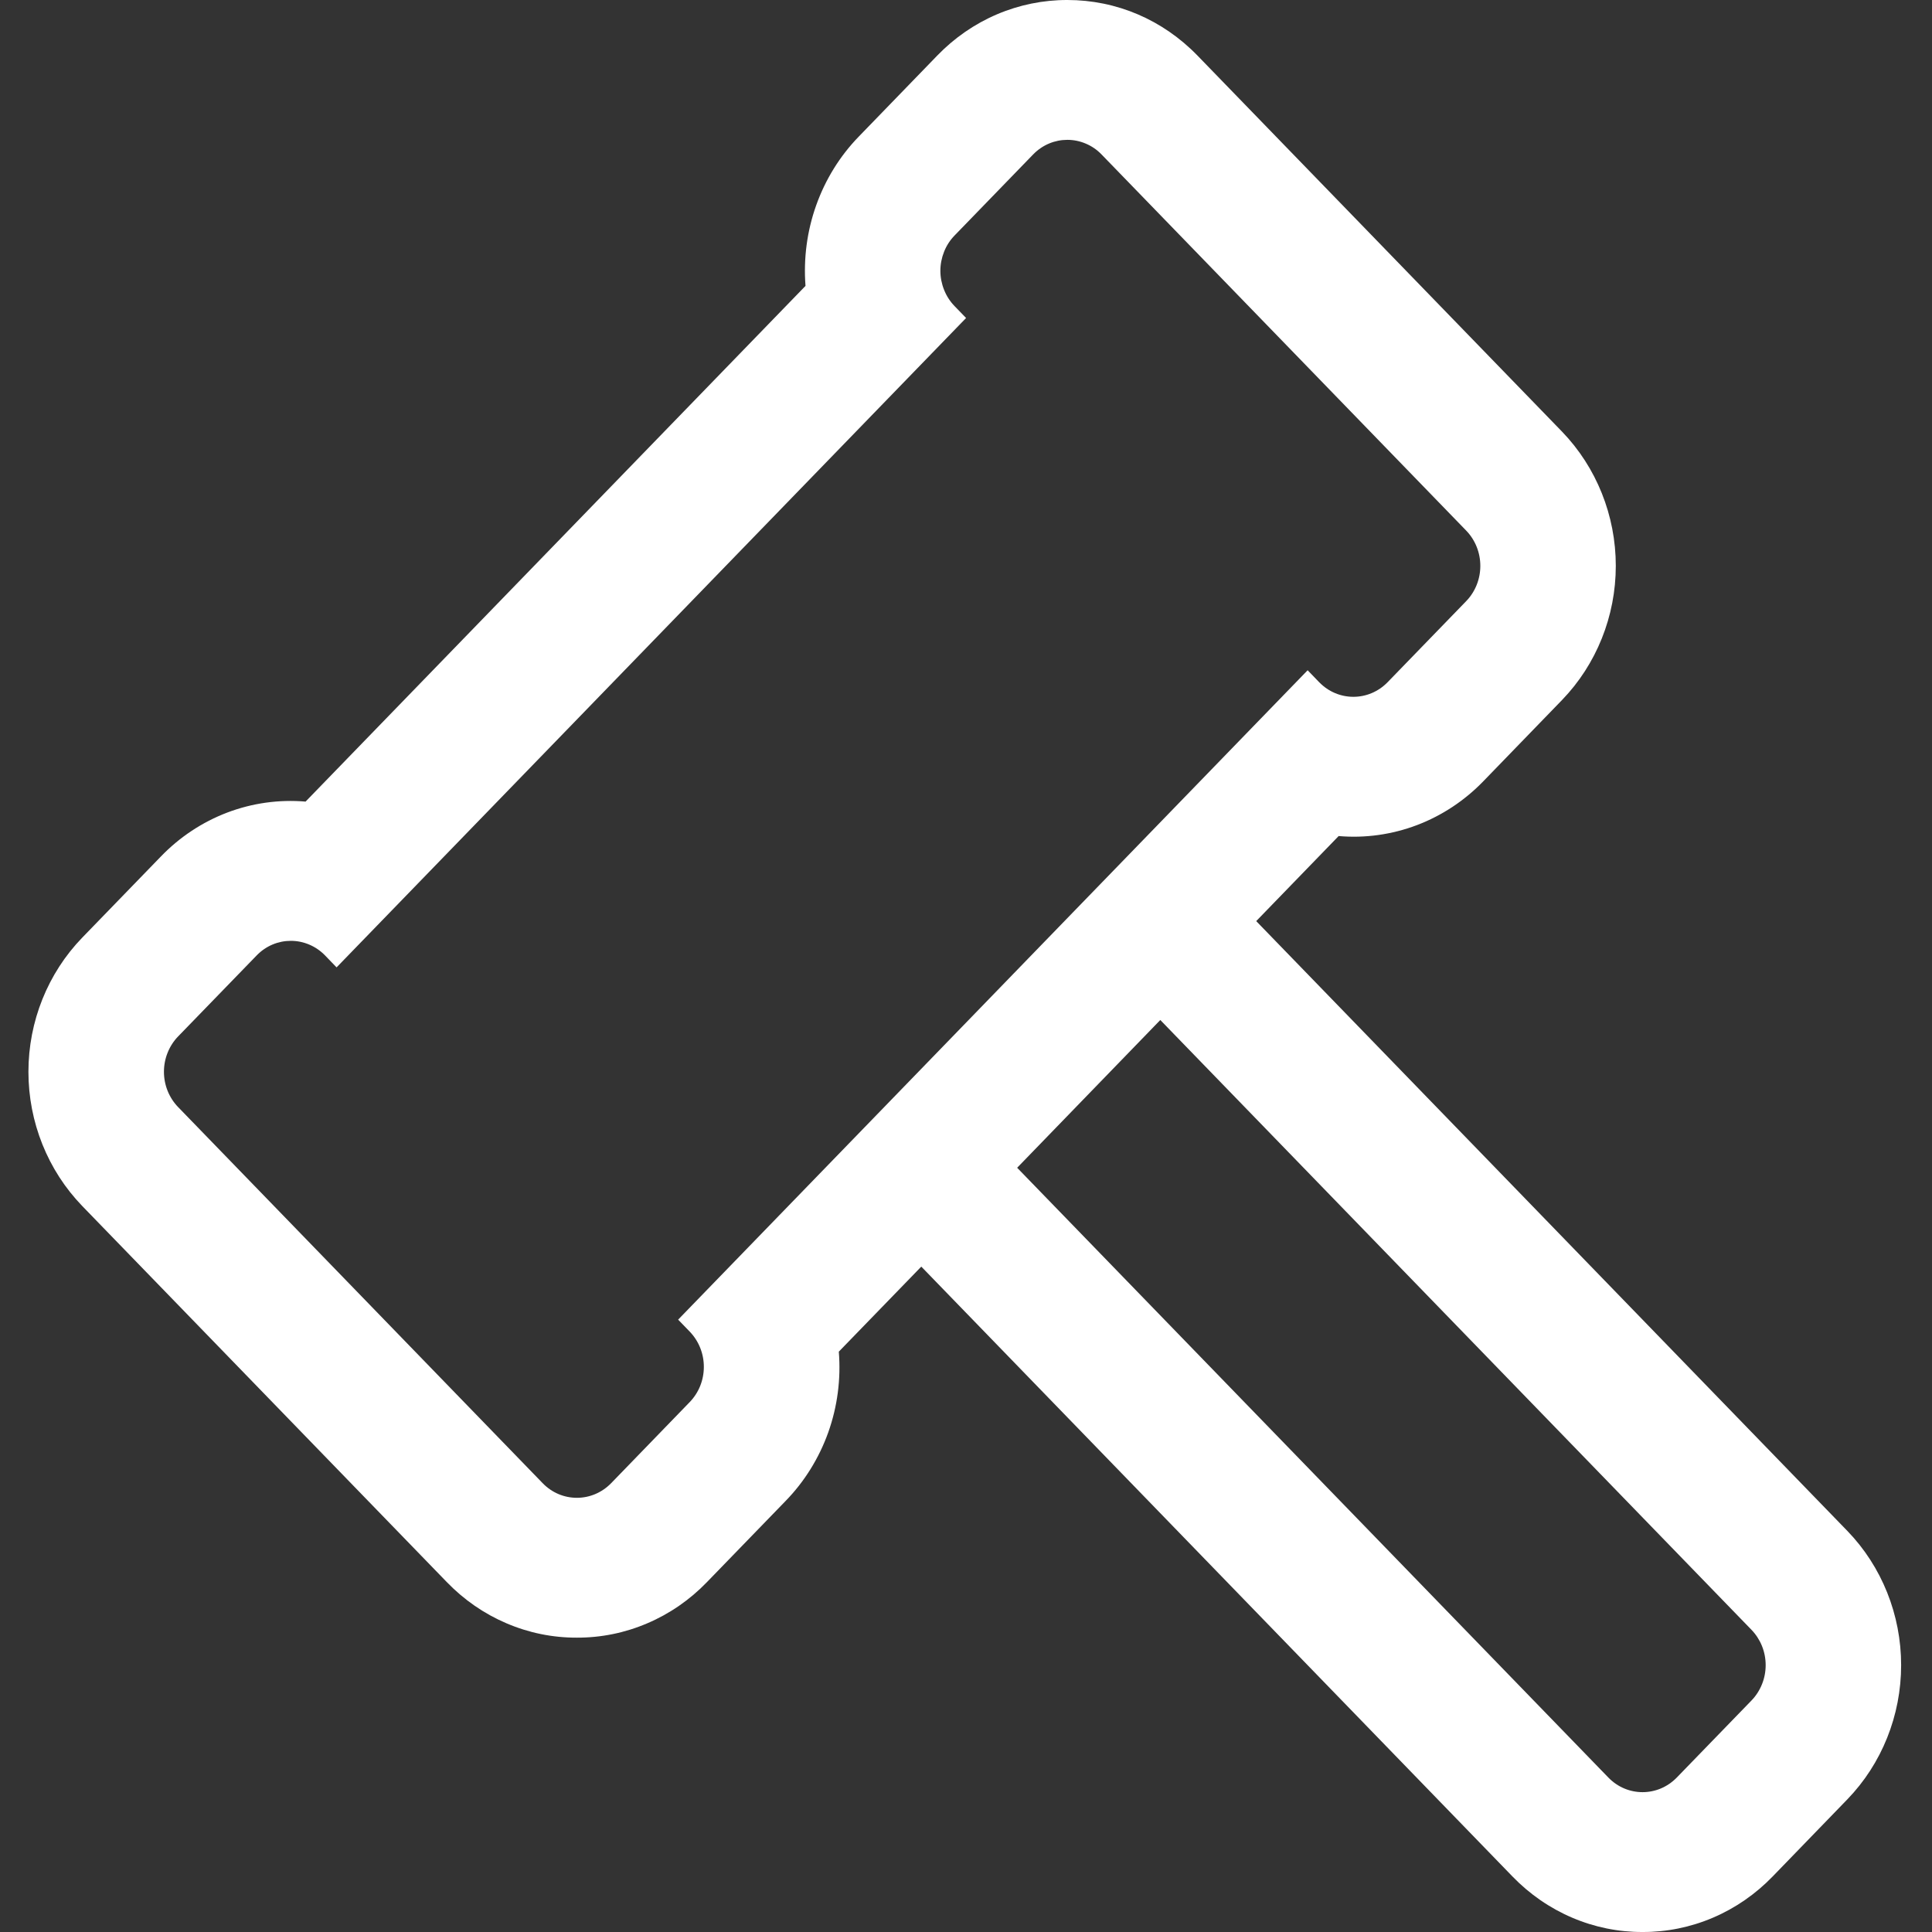<svg width="42" height="42" viewBox="0 0 42 42" fill="none" xmlns="http://www.w3.org/2000/svg">
<rect x="0" y="0" width="42" height="42" fill="#333333" stroke="none"/>
<path d="M40.16 33.281C40.909 34.055 41.329 35.105 41.329 36.199C41.329 37.292 40.909 38.342 40.16 39.116L38.537 40.792C38.166 41.176 37.725 41.481 37.24 41.688C36.754 41.896 36.233 42.002 35.708 42C35.182 42.002 34.662 41.896 34.176 41.688C33.691 41.481 33.25 41.176 32.879 40.792L20.028 27.535L18.235 29.384C18.283 29.98 18.205 30.579 18.005 31.14C17.804 31.701 17.488 32.21 17.077 32.631L15.369 34.393C14.999 34.777 14.558 35.082 14.072 35.289C13.587 35.497 13.066 35.603 12.541 35.601C12.015 35.603 11.495 35.497 11.01 35.289C10.524 35.082 10.084 34.777 9.713 34.393L1.788 26.218C1.039 25.443 0.618 24.394 0.618 23.3C0.618 22.206 1.039 21.157 1.788 20.383L3.495 18.622C3.903 18.198 4.397 17.871 4.941 17.664C5.484 17.458 6.065 17.377 6.643 17.426L17.511 6.215C17.465 5.62 17.544 5.021 17.744 4.461C17.944 3.9 18.259 3.391 18.669 2.969L20.375 1.208C20.746 0.824 21.187 0.519 21.672 0.312C22.157 0.105 22.678 -0.001 23.203 1.37075e-05C24.272 1.37075e-05 25.276 0.429 26.032 1.208L33.957 9.383C34.705 10.158 35.126 11.207 35.126 12.301C35.126 13.395 34.705 14.444 33.957 15.218L32.25 16.98C31.841 17.404 31.348 17.73 30.804 17.937C30.26 18.143 29.679 18.225 29.101 18.175L27.309 20.024L40.16 33.281ZM20.138 23.122L23.031 20.137L25.198 17.902L28.427 14.571L28.677 14.83C28.883 15.042 29.152 15.148 29.421 15.148C29.691 15.148 29.96 15.042 30.166 14.83L31.873 13.069C31.971 12.968 32.048 12.849 32.101 12.717C32.154 12.585 32.181 12.444 32.181 12.302C32.181 12.159 32.154 12.018 32.101 11.886C32.048 11.754 31.971 11.635 31.873 11.534L23.947 3.358C23.85 3.257 23.734 3.177 23.606 3.123C23.478 3.068 23.341 3.04 23.203 3.04C22.934 3.04 22.665 3.146 22.459 3.358L20.752 5.119C20.654 5.22 20.576 5.339 20.524 5.471C20.471 5.603 20.443 5.744 20.443 5.887C20.443 6.029 20.471 6.171 20.524 6.302C20.576 6.434 20.654 6.554 20.752 6.655L21.002 6.913L7.317 21.03L7.067 20.771C6.969 20.67 6.853 20.59 6.726 20.536C6.598 20.481 6.461 20.453 6.323 20.453C6.053 20.453 5.784 20.559 5.579 20.771L3.872 22.531C3.774 22.632 3.697 22.752 3.644 22.884C3.591 23.015 3.564 23.157 3.564 23.299C3.564 23.442 3.591 23.583 3.644 23.715C3.697 23.846 3.774 23.966 3.872 24.067L11.797 32.243C12.002 32.455 12.271 32.561 12.541 32.561C12.81 32.561 13.079 32.455 13.286 32.243L14.992 30.482C15.09 30.381 15.168 30.262 15.221 30.13C15.274 29.998 15.301 29.857 15.301 29.714C15.301 29.572 15.274 29.43 15.221 29.299C15.168 29.167 15.09 29.047 14.992 28.946L14.742 28.688L17.97 25.358L20.138 23.122ZM38.076 35.431L25.224 22.174L22.112 25.386L34.964 38.642C35.169 38.854 35.438 38.96 35.708 38.96C35.977 38.96 36.246 38.854 36.452 38.642L38.076 36.967C38.174 36.866 38.251 36.746 38.304 36.614C38.357 36.483 38.384 36.341 38.384 36.199C38.384 36.056 38.357 35.915 38.304 35.783C38.251 35.652 38.174 35.532 38.076 35.431V35.431Z" fill="white"/>
</svg>
